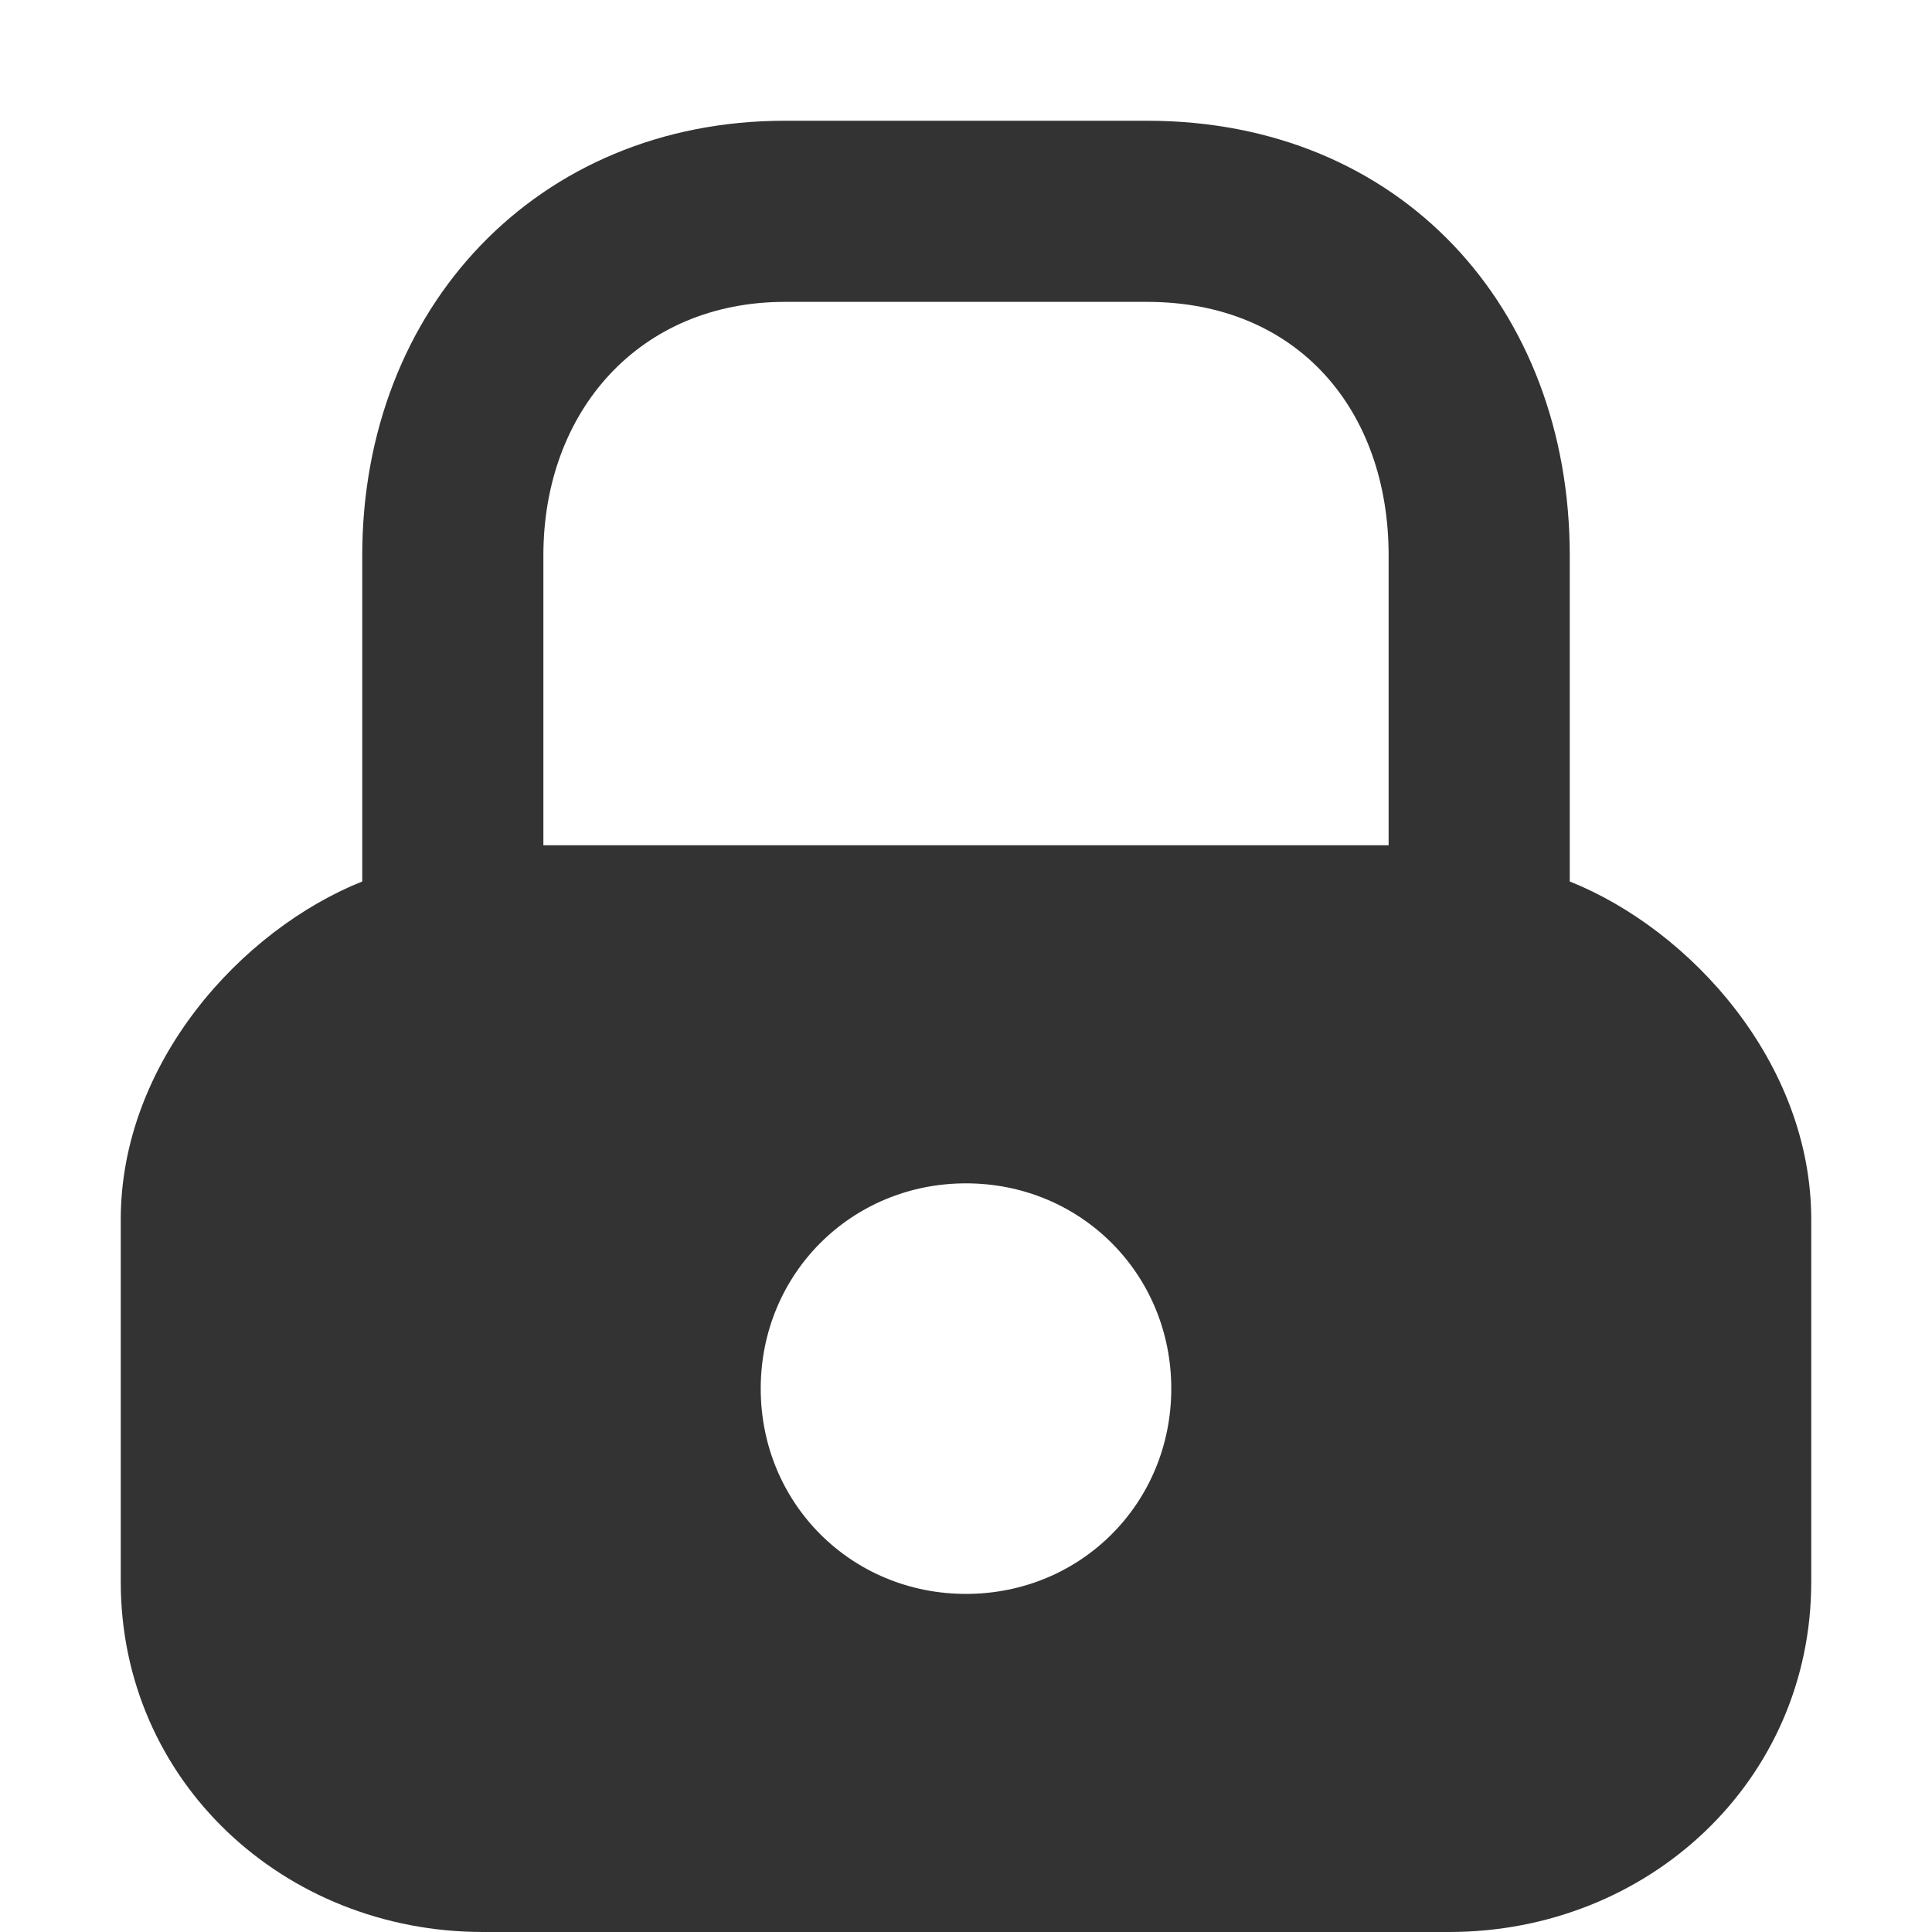 <?xml version="1.0" encoding="utf-8"?>
<!-- Generator: Adobe Illustrator 19.1.0, SVG Export Plug-In . SVG Version: 6.00 Build 0)  -->
<!DOCTYPE svg PUBLIC "-//W3C//DTD SVG 1.1//EN" "http://www.w3.org/Graphics/SVG/1.1/DTD/svg11.dtd">
<svg version="1.1" id="Layer_1_copy" xmlns="http://www.w3.org/2000/svg" xmlns:xlink="http://www.w3.org/1999/xlink" x="0px"
	 y="0px" width="32px" height="32px" viewBox="0 0 32 32" style="enable-background:new 0 0 32 32;" xml:space="preserve">
<style type="text/css">
	.st0{fill:#333333;}
</style>
<path id="XMLID_1397_" class="st0" d="M26,14.6V9.2C26,5.1,23.2,2,19,2h-6C8.9,2,6,5.1,6,9.2v5.4c-2,0.8-4,3-4,5.6v6
	C2,29.5,4.7,32,8,32h16c3.3,0,6-2.5,6-5.8v-6C30,17.6,28,15.4,26,14.6z M23,14H9V9.2C9,6.8,10.6,5,13,5h6c2.5,0,4,1.8,4,4.2V14z
	 M19.4,23c0,1.9-1.5,3.4-3.4,3.4s-3.4-1.5-3.4-3.4s1.5-3.4,3.4-3.4S19.4,21.1,19.4,23z"/>
</svg>
